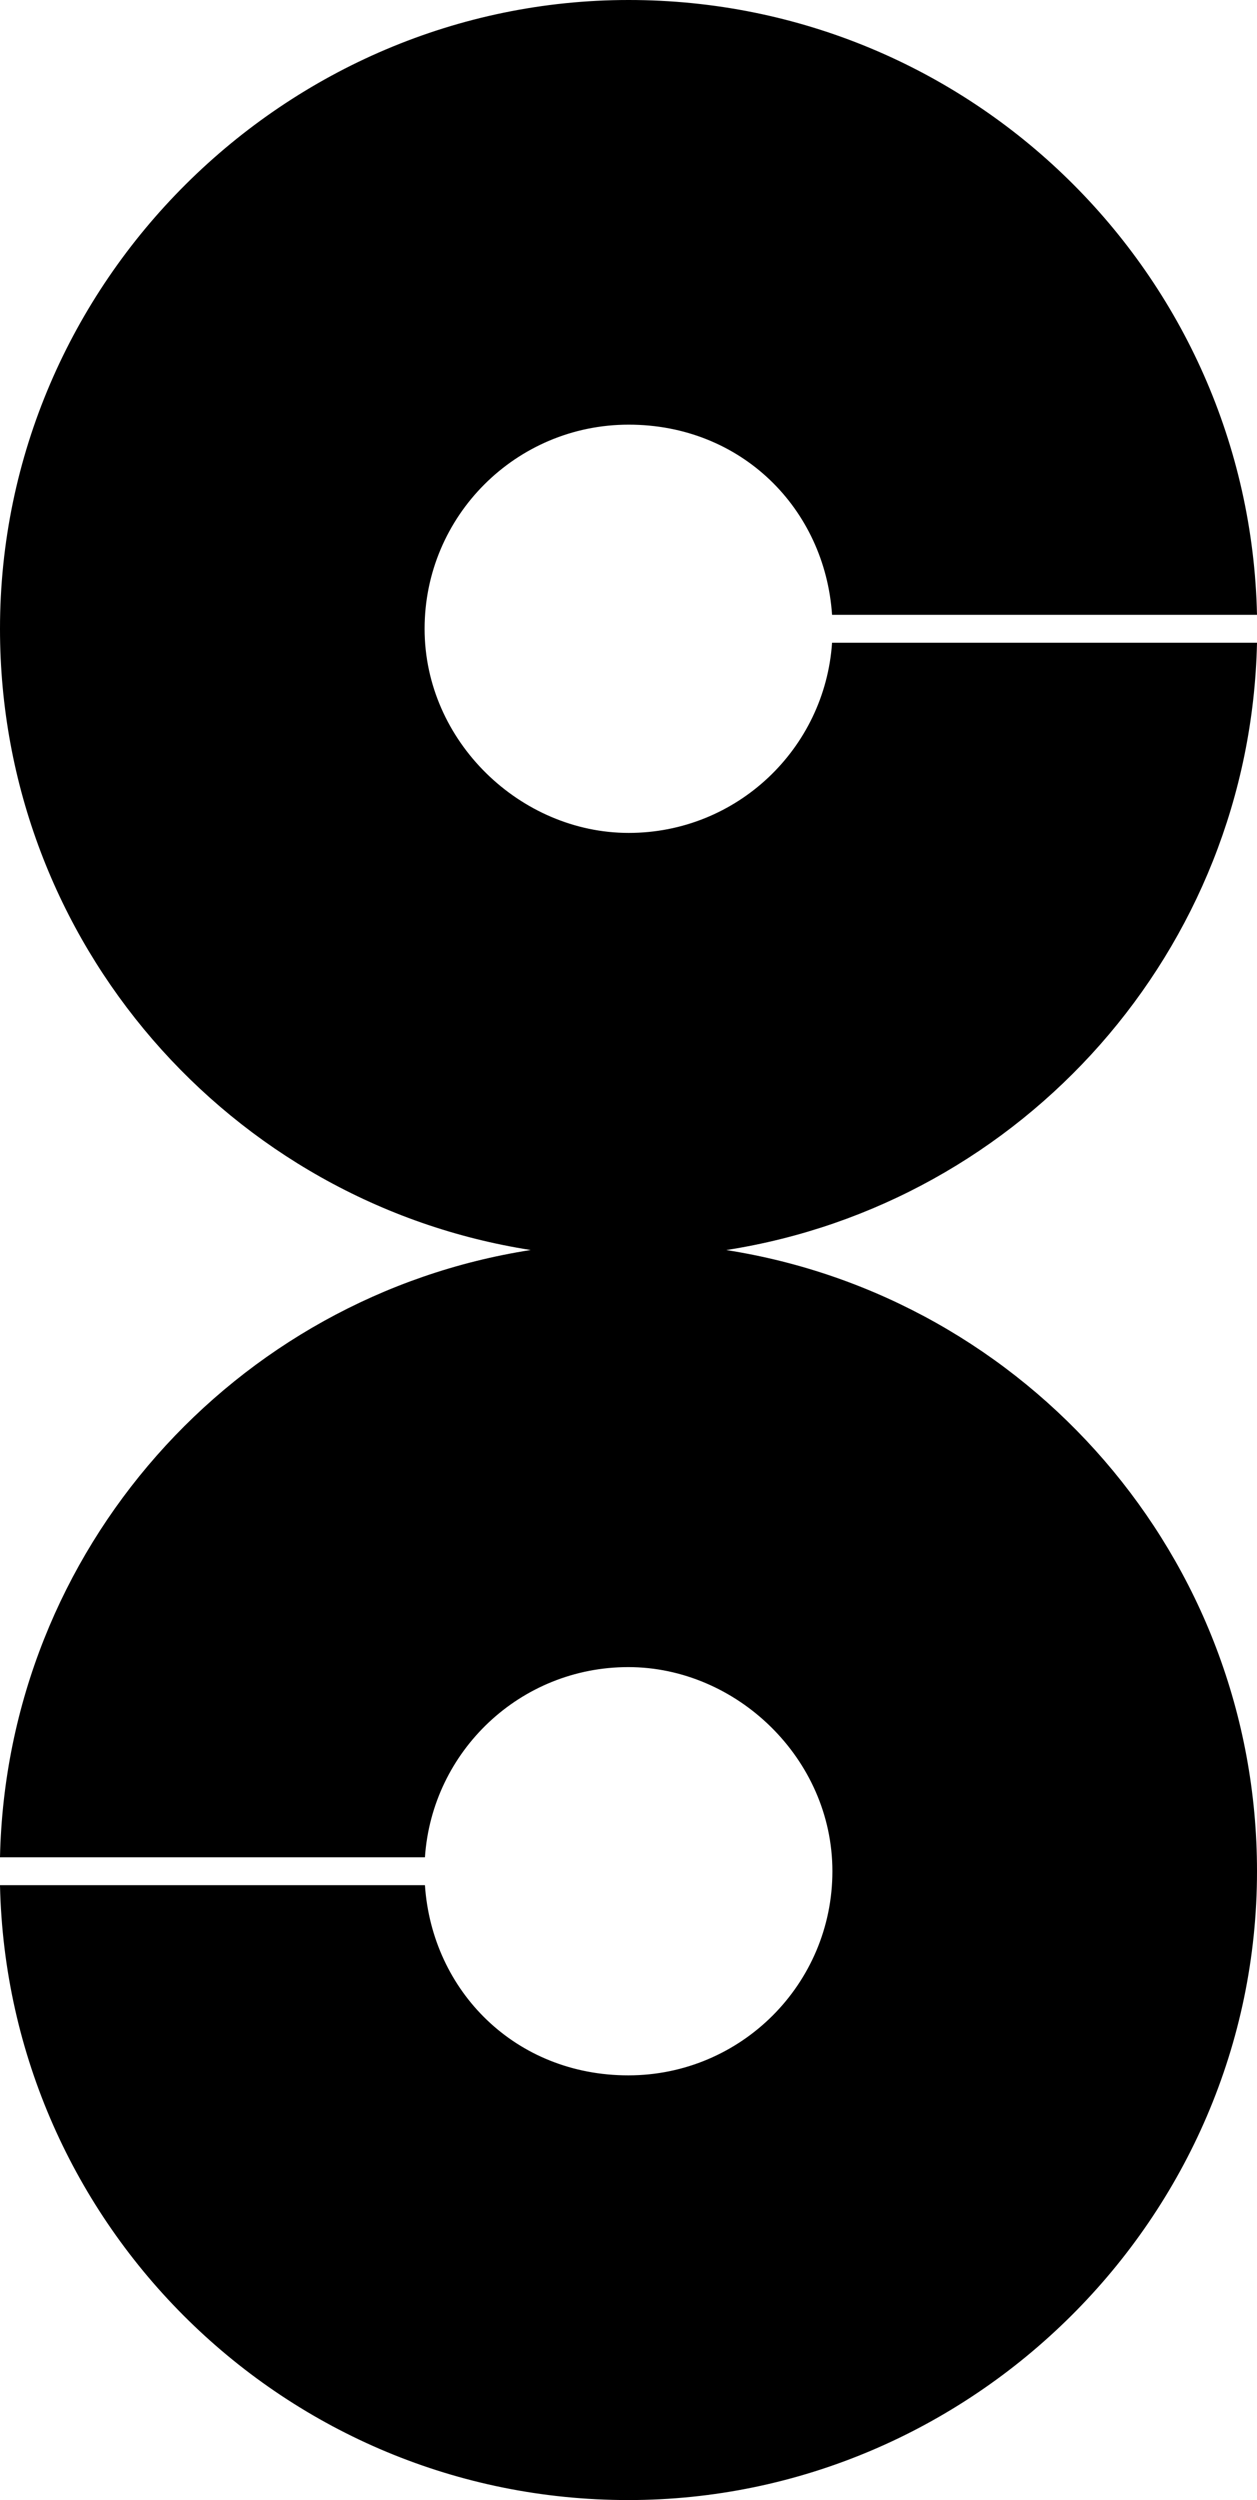 <svg data-name="Layer 1" xmlns="http://www.w3.org/2000/svg" viewBox="0 0 302.17 600.84"><path d="M302.17 154.47H200.02c-1.73 25.53-22.92 45.71-48.89 45.71s-49.06-21.96-49.06-49.06 21.96-49.06 49.06-49.06 47.16 20.19 48.89 45.71h102.15C300.38 65.87 233.47 0 151.13 0S0 67.66 0 151.13c0 75.45 55.3 137.98 127.58 149.29C56.34 311.53 1.61 372.4 0 446.37h102.15c1.73-25.53 22.92-45.71 48.89-45.71s49.06 21.96 49.06 49.06-21.96 49.06-49.06 49.06-47.16-20.19-48.89-45.71H0c1.79 81.91 68.7 147.78 151.04 147.78s151.13-67.66 151.13-151.13c0-75.45-55.3-137.98-127.58-149.29 71.24-11.11 125.96-71.98 127.58-145.95Z"></path></svg>